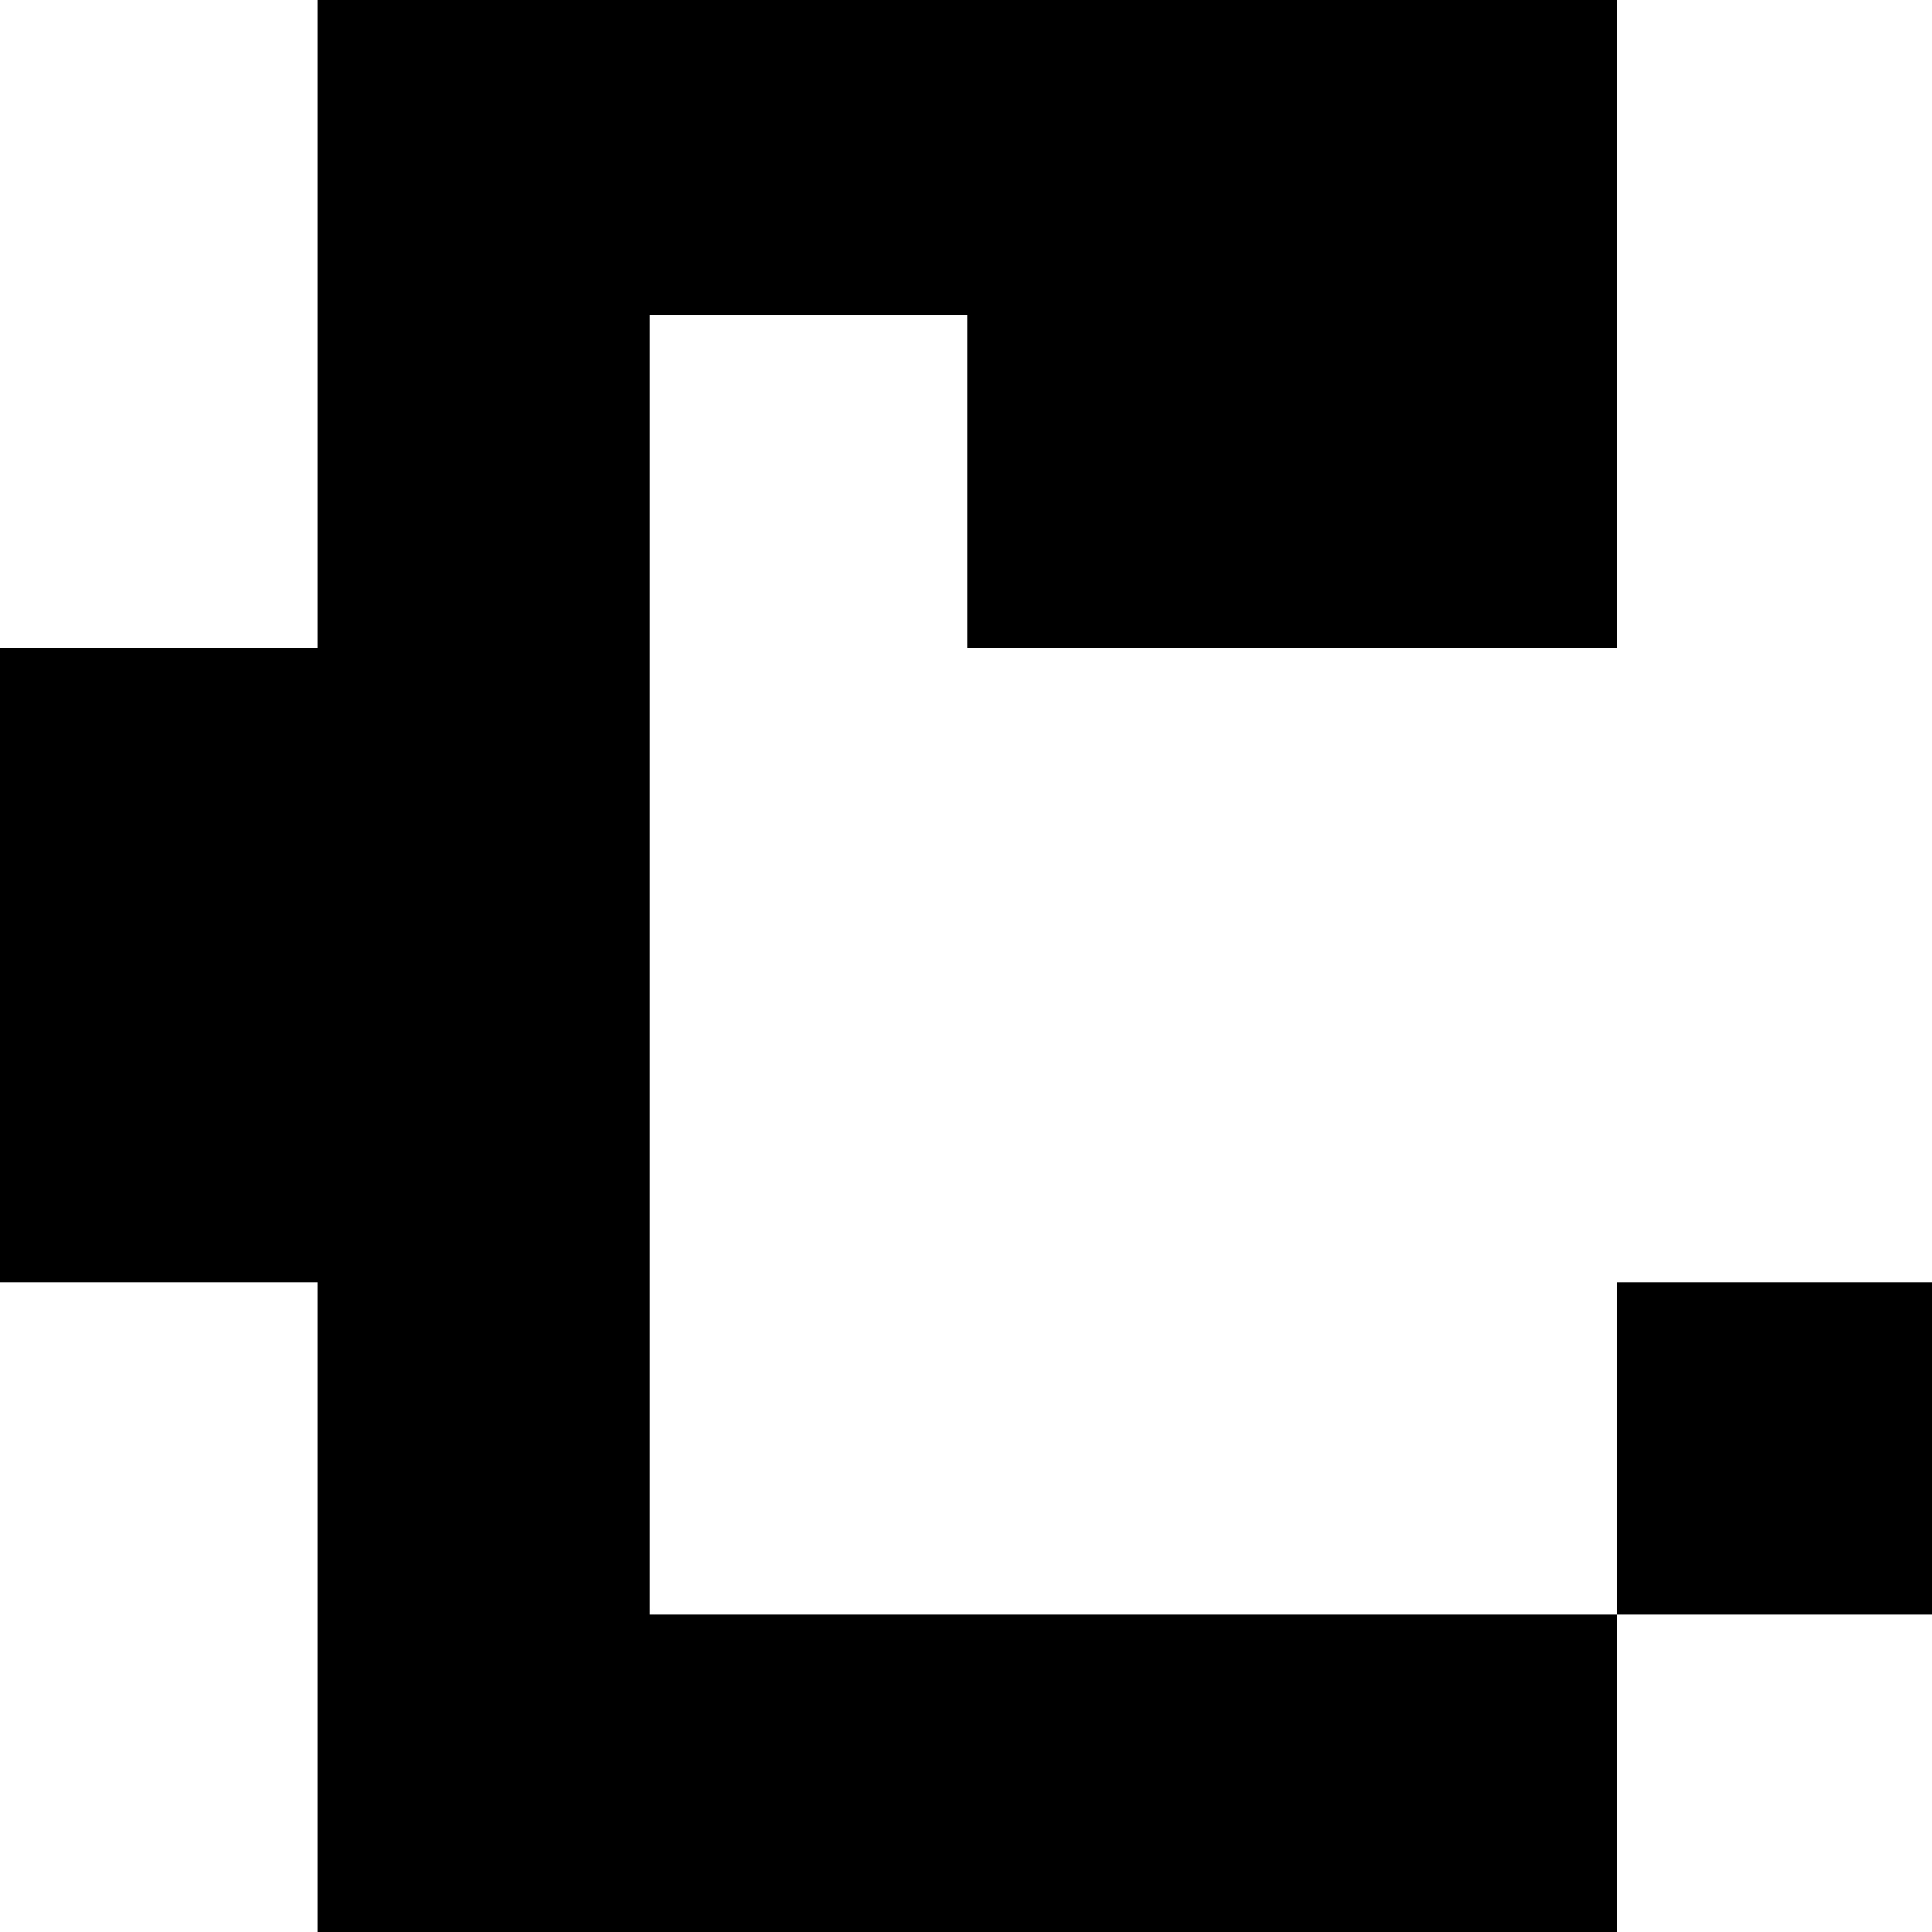 <?xml version="1.0" standalone="no"?>
<!DOCTYPE svg PUBLIC "-//W3C//DTD SVG 20010904//EN"
 "http://www.w3.org/TR/2001/REC-SVG-20010904/DTD/svg10.dtd">
<svg version="1.0" xmlns="http://www.w3.org/2000/svg"
 width="468pt" height="468pt" viewBox="0 0 468 468"
 preserveAspectRatio="xMidYMid meet">
<g transform="translate(0,468) scale(0.366,-0.366)"
fill="#000000" stroke="none">
<path d="M210 1065 l0 -215 -105 0 -105 0 0 -210 0 -210 105 0 105 0 0 -215 0
-215 430 0 430 0 0 105 0 105 105 0 105 0 0 110 0 110 -105 0 -105 0 0 -110 0
-110 -320 0 -320 0 0 430 0 430 105 0 105 0 0 -110 0 -110 215 0 215 0 0 215
0 215 -430 0 -430 0 0 -215z"/>
</g>
</svg>
